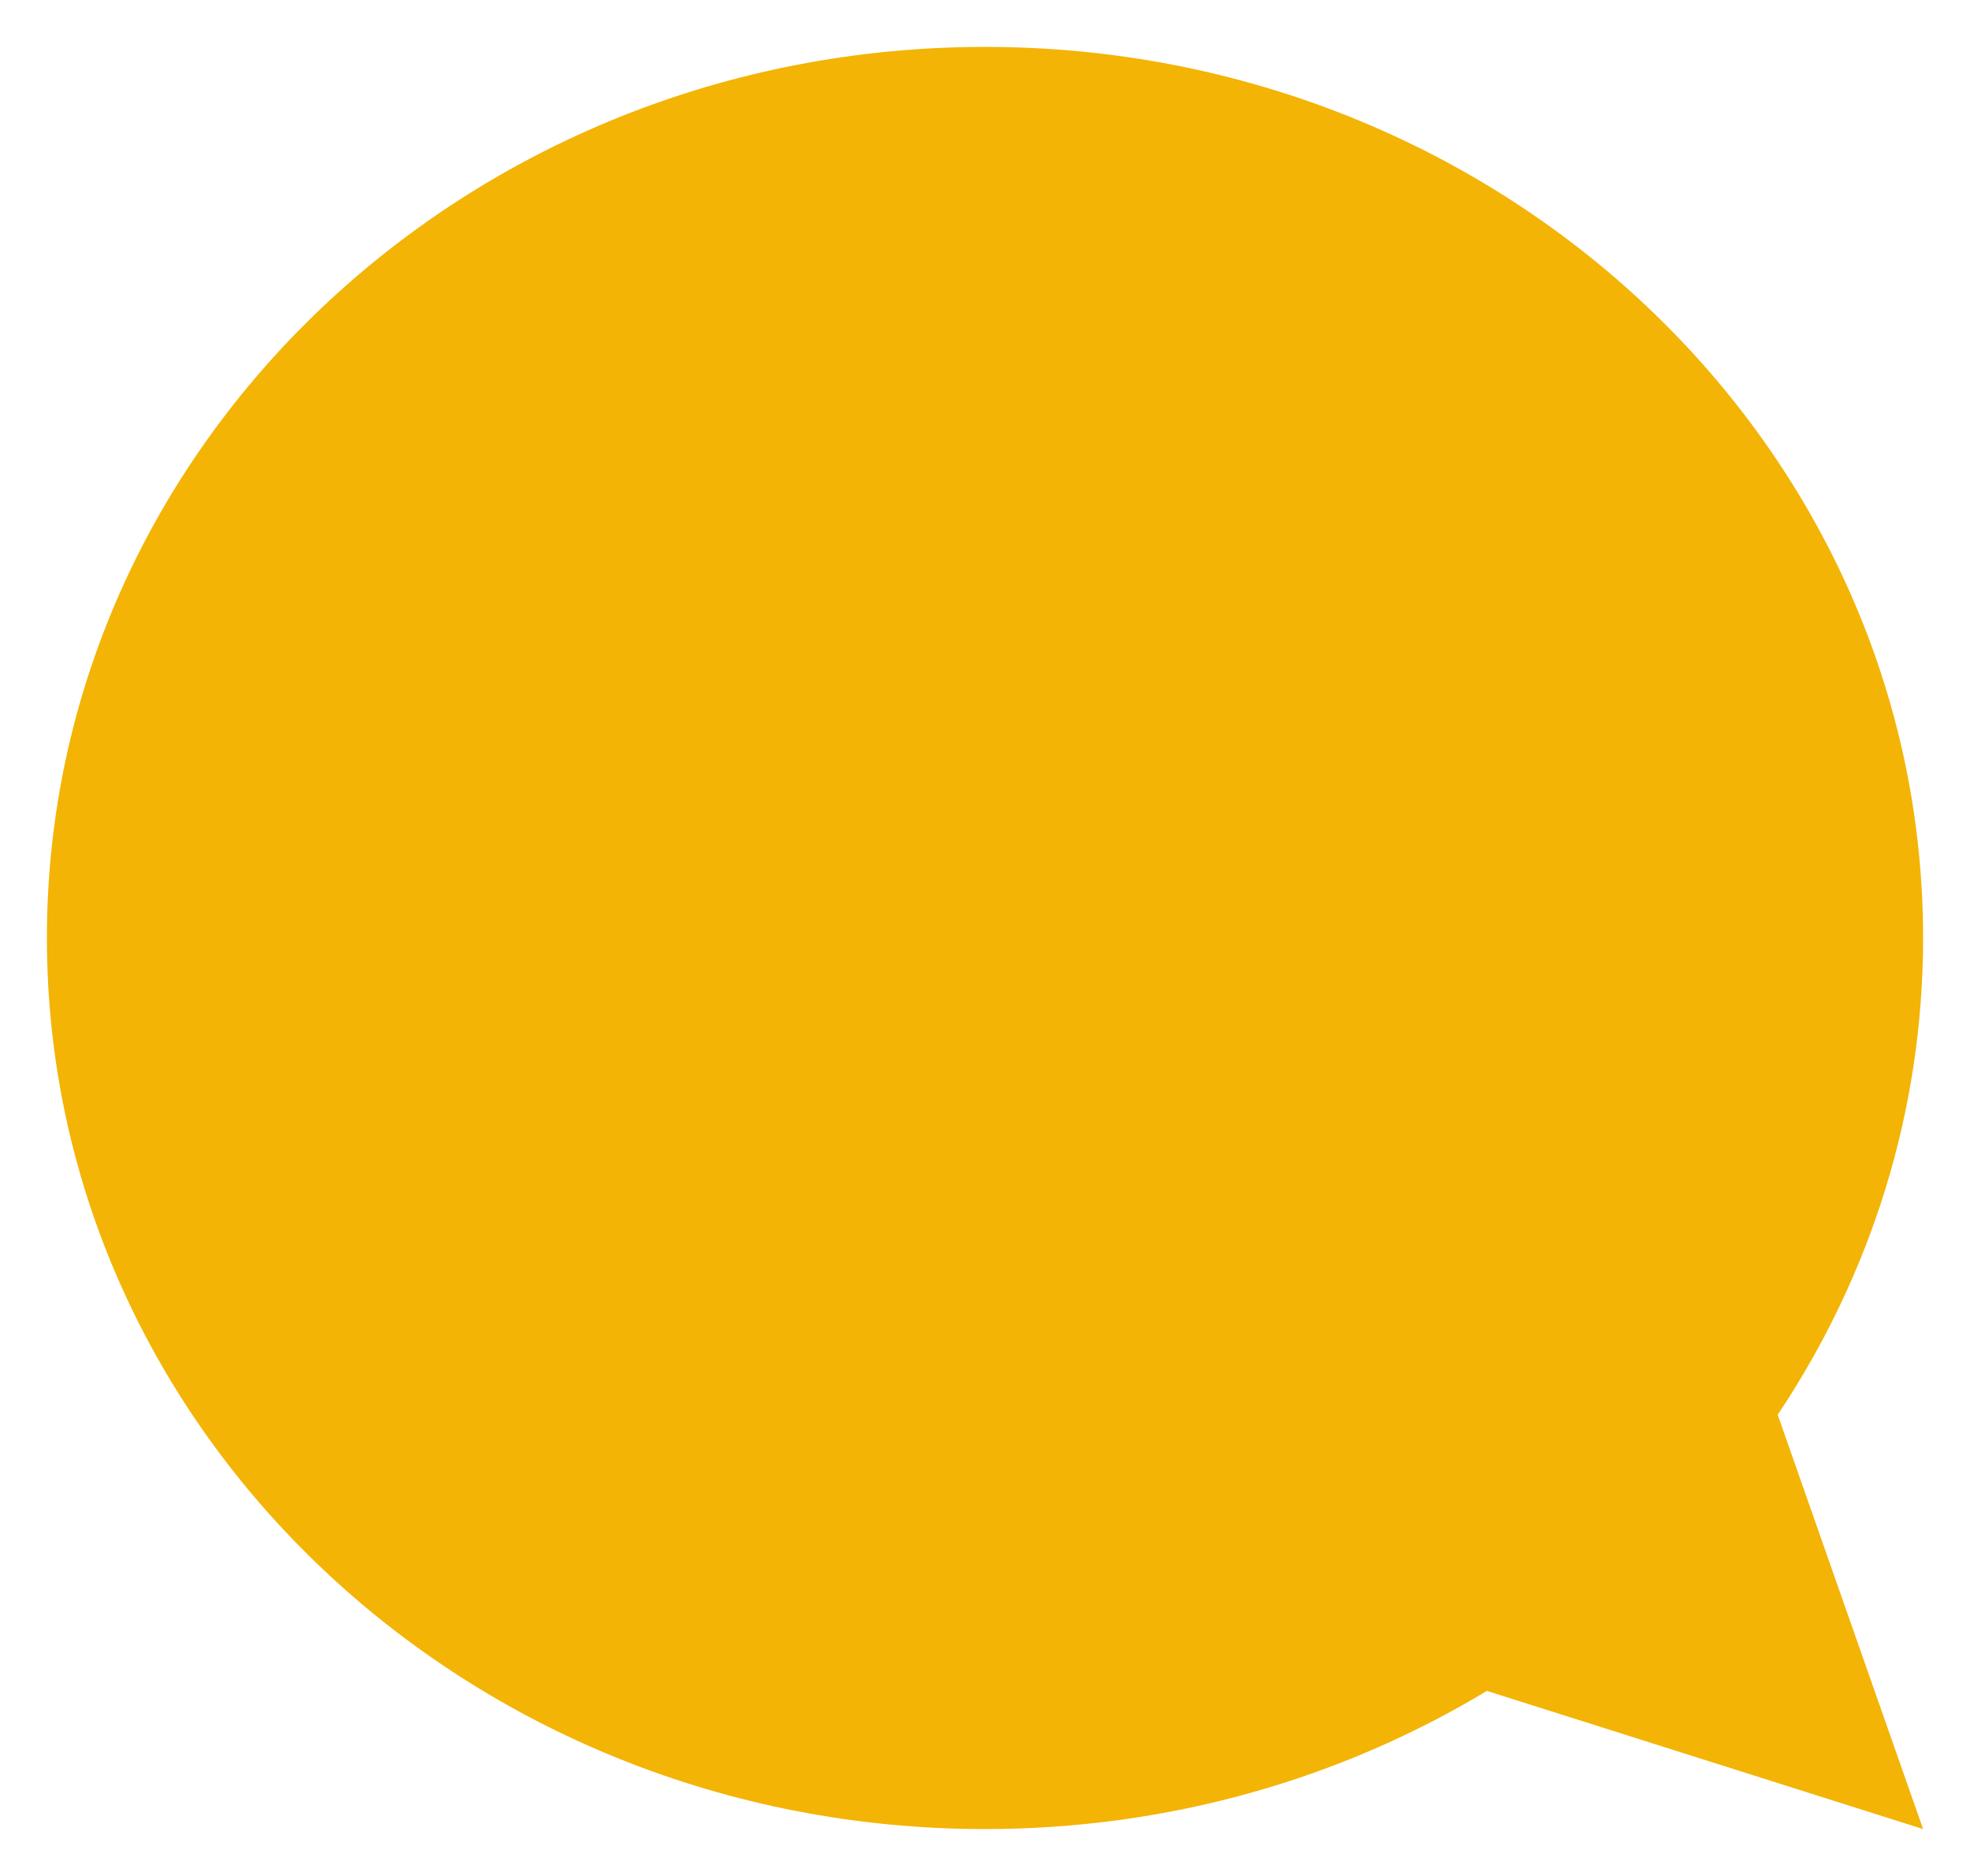<svg width="21" height="20" viewBox="0 0 21 20" fill="none" xmlns="http://www.w3.org/2000/svg">
<g clip-path="url(#clip0)">
<path fill-rule="evenodd" clip-rule="evenodd" d="M15.85 18.027C14.303 18.96 12.468 19.5 10.5 19.5C4.977 19.5 0.5 15.247 0.5 10C0.5 4.753 4.977 0.5 10.5 0.5C16.023 0.5 20.5 4.753 20.5 10C20.5 11.87 19.932 13.613 18.95 15.083L20.5 19.5L15.85 18.027Z" fill="#F3B405"/>
</g>
<defs>
<clipPath id="clip0">
<rect width="20" height="20" fill="white" transform="translate(0.5)"/>
</clipPath>
</defs>
</svg>
